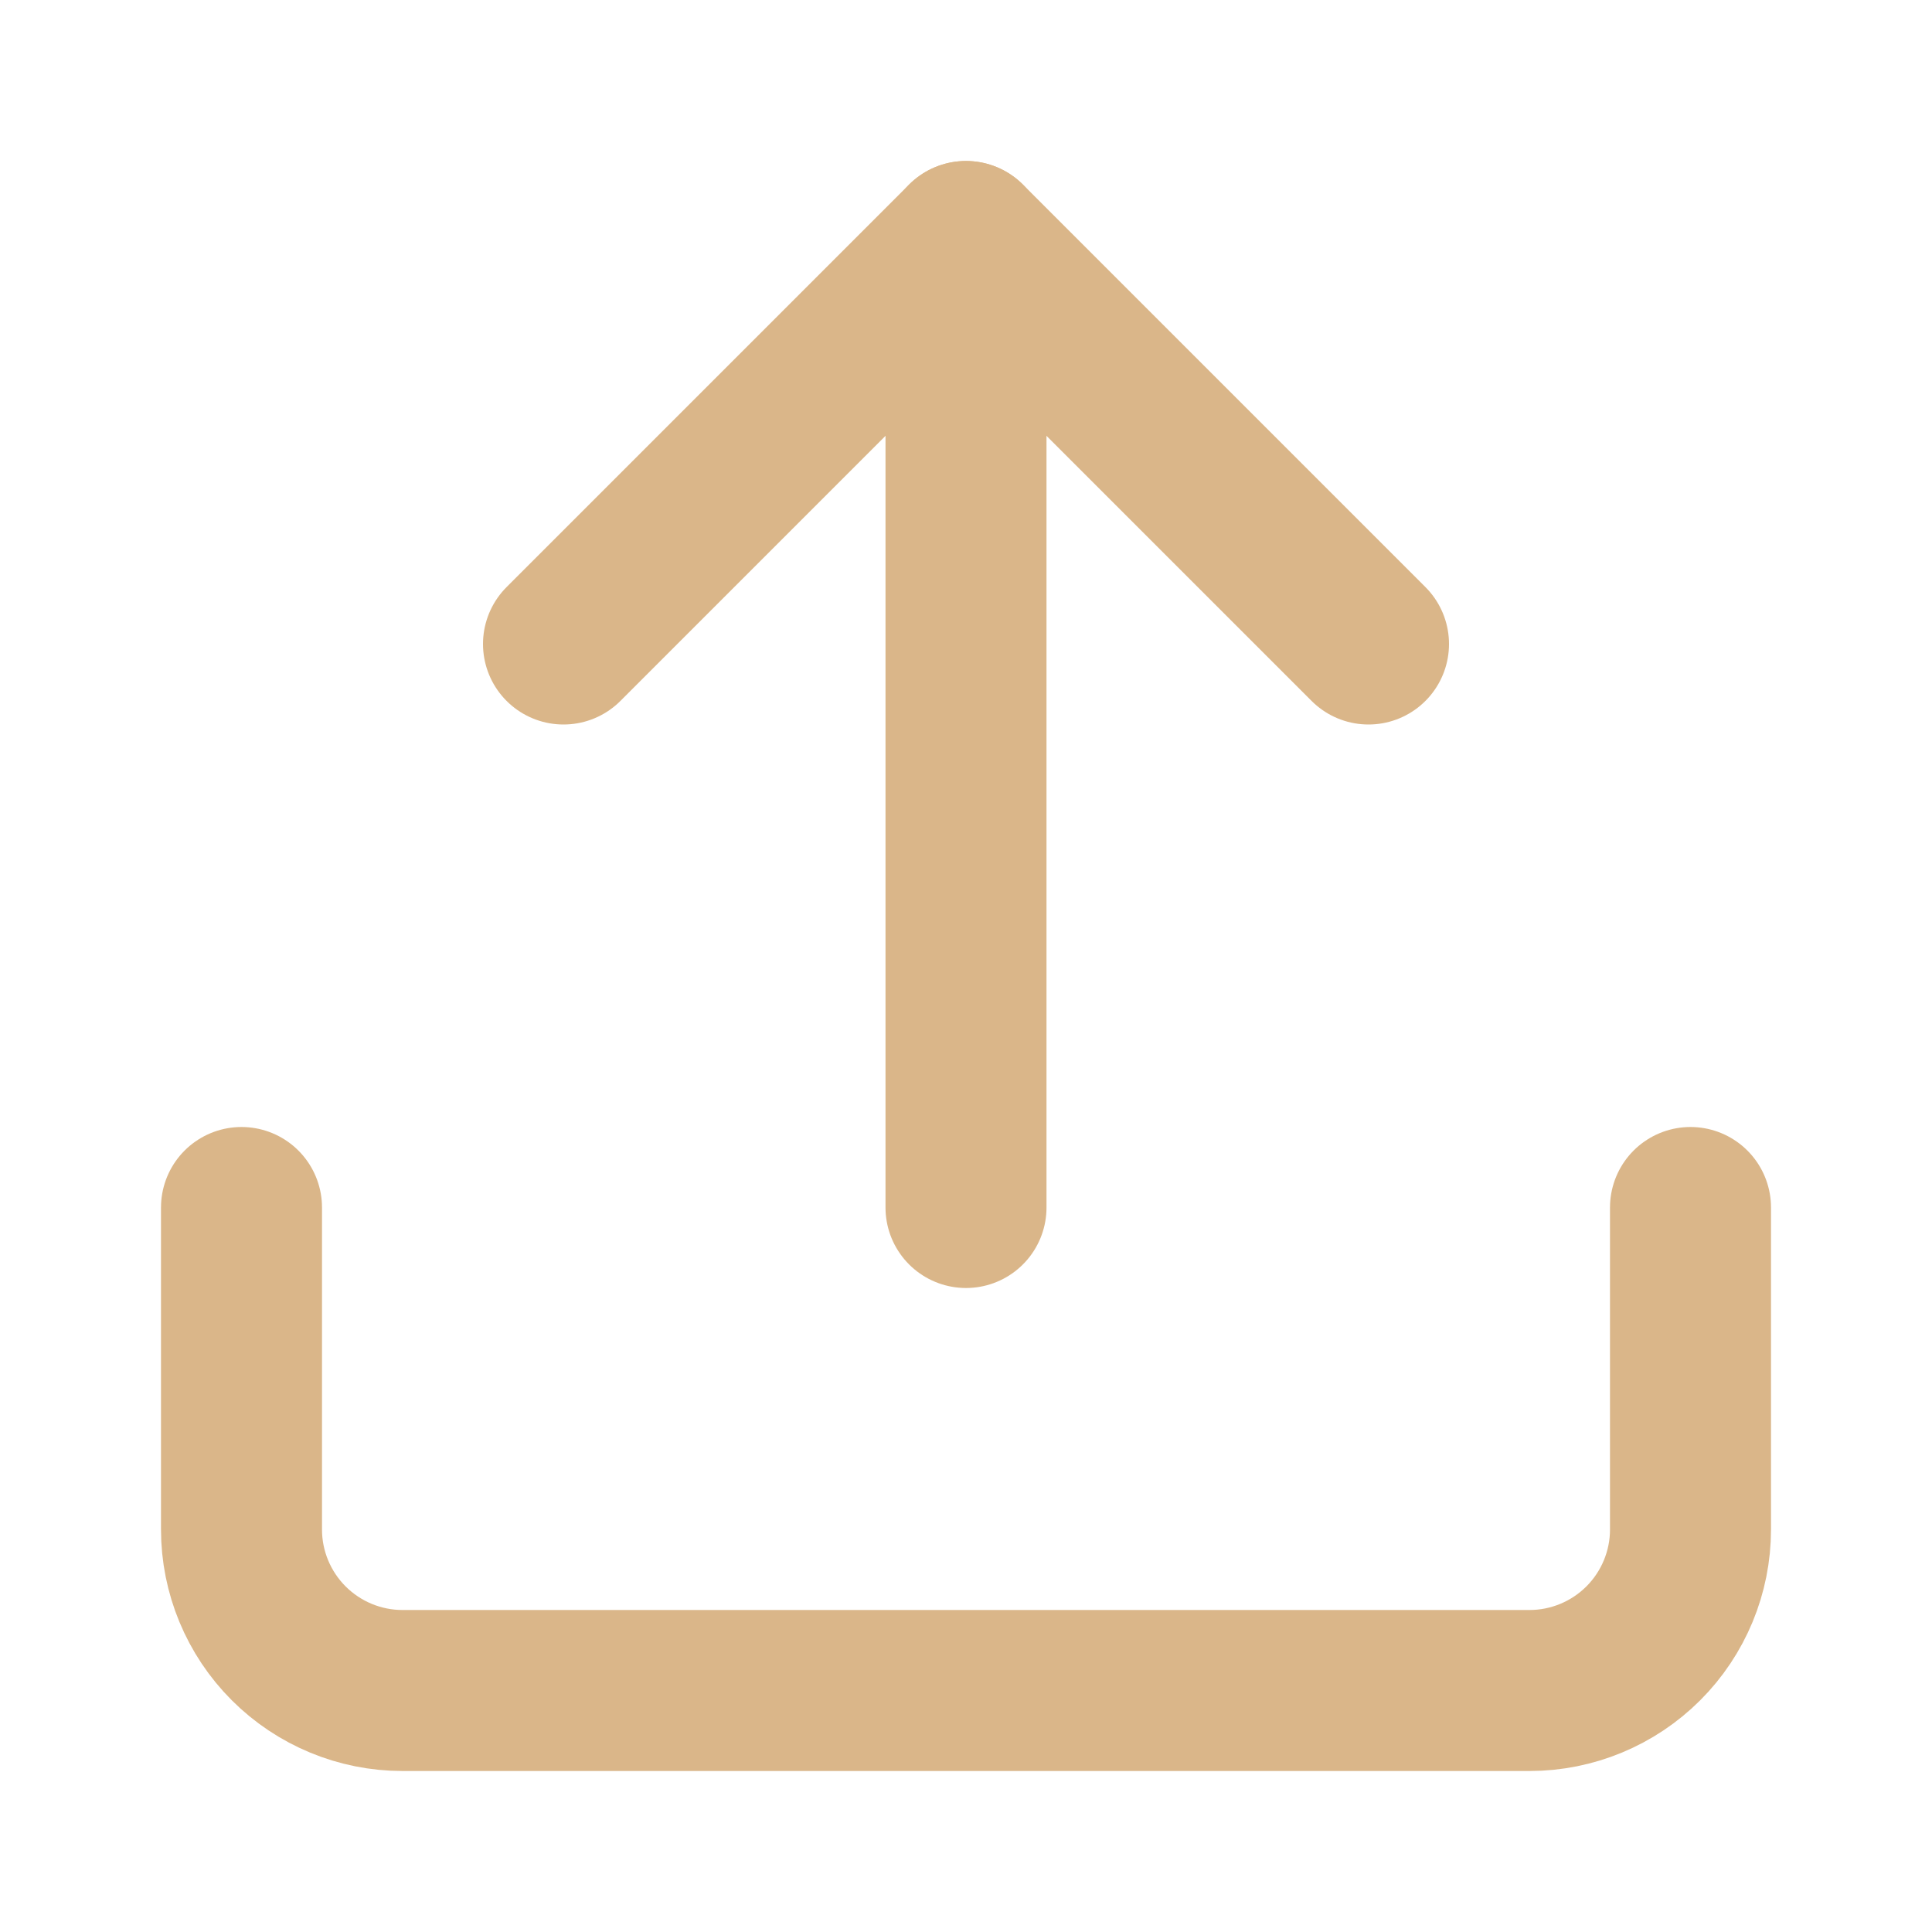 <svg width="24" height="24" viewBox="0 0 24 24" fill="none" xmlns="http://www.w3.org/2000/svg">
<path d="M21 15V19C21 19.53 20.789 20.039 20.414 20.414C20.039 20.789 19.53 21 19 21H5C4.47 21 3.961 20.789 3.586 20.414C3.211 20.039 3 19.53 3 19V15" stroke="#DAB689" stroke-width="2" stroke-linecap="round" stroke-linejoin="round"/>
<path d="M17 8L12 3L7 8" stroke="#DAB689" stroke-width="2" stroke-linecap="round" stroke-linejoin="round"/>
<path d="M12 3V15" stroke="#DAB689" stroke-width="2" stroke-linecap="round" stroke-linejoin="round"/>
</svg>
